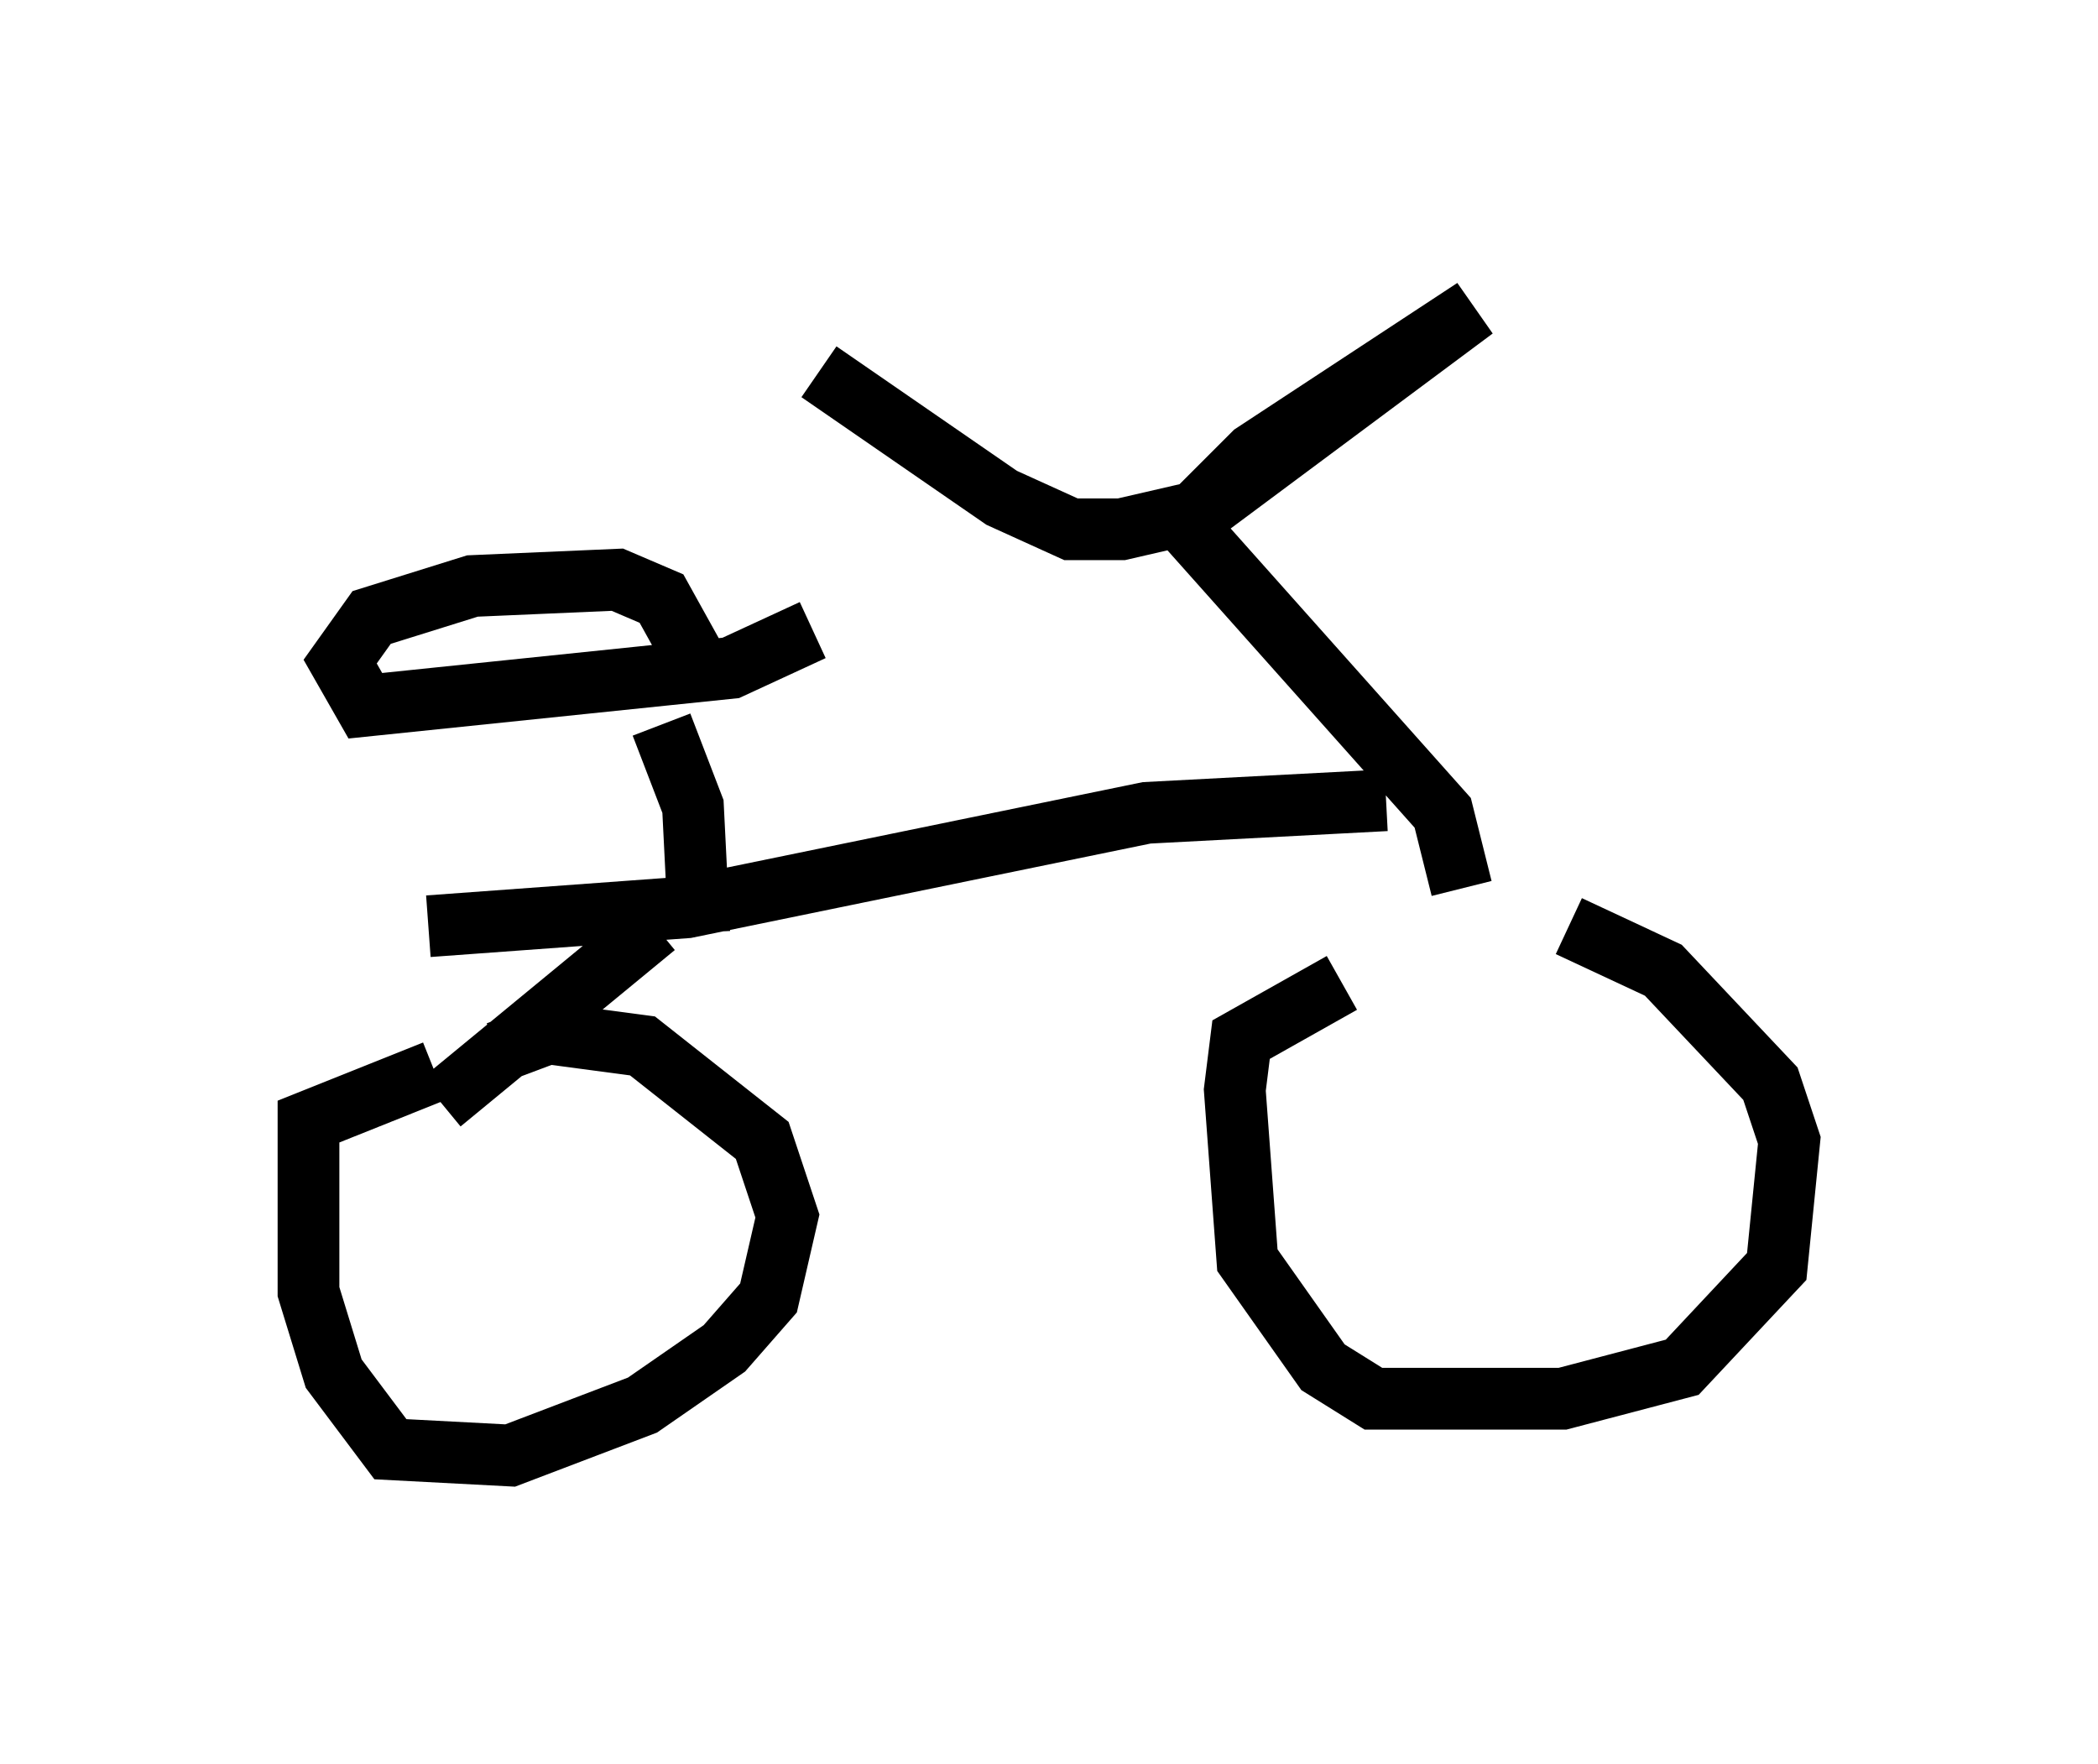 <?xml version="1.0" encoding="utf-8" ?>
<svg baseProfile="full" height="28.579" version="1.1" width="33.99" xmlns="http://www.w3.org/2000/svg" xmlns:ev="http://www.w3.org/2001/xml-events" xmlns:xlink="http://www.w3.org/1999/xlink"><defs /><rect fill="white" height="28.579" width="33.99" x="0" y="0" /><path d="M23.886, 14.8 m1.531, 0.204 l1.531, 0.715 1.735, 1.838 l0.306, 0.919 -0.204, 2.042 l-1.531, 1.633 -1.94, 0.51 l-3.063, 0.0 -0.817, -0.51 l-1.225, -1.735 -0.204, -2.756 l0.102, -0.817 1.633, -0.919 m-13.679, 1.123 l0.817, -0.306 1.531, 0.204 l1.94, 1.531 0.408, 1.225 l-0.306, 1.327 -0.715, 0.817 l-1.327, 0.919 -2.144, 0.817 l-1.94, -0.102 -0.919, -1.225 l-0.408, -1.327 0.0, -2.756 l2.042, -0.817 m16.64, -2.96 l-0.306, -1.225 -4.185, -4.696 l1.123, -1.123 3.573, -2.348 l-4.39, 3.267 -1.327, 0.306 l-0.817, 0.0 -1.123, -0.51 l-2.96, -2.042 m9.188, 6.942 l-3.879, 0.204 -7.452, 1.531 l-4.185, 0.306 m3.675, 0.0 l-3.471, 2.858 m4.185, -2.756 l-0.102, -2.042 -0.51, -1.327 m2.45, -1.531 l-1.327, 0.613 -5.921, 0.613 l-0.408, -0.715 0.51, -0.715 l1.633, -0.51 2.348, -0.102 l0.715, 0.306 0.51, 0.919 " fill="none" stroke="black" stroke-width="1" /></svg>